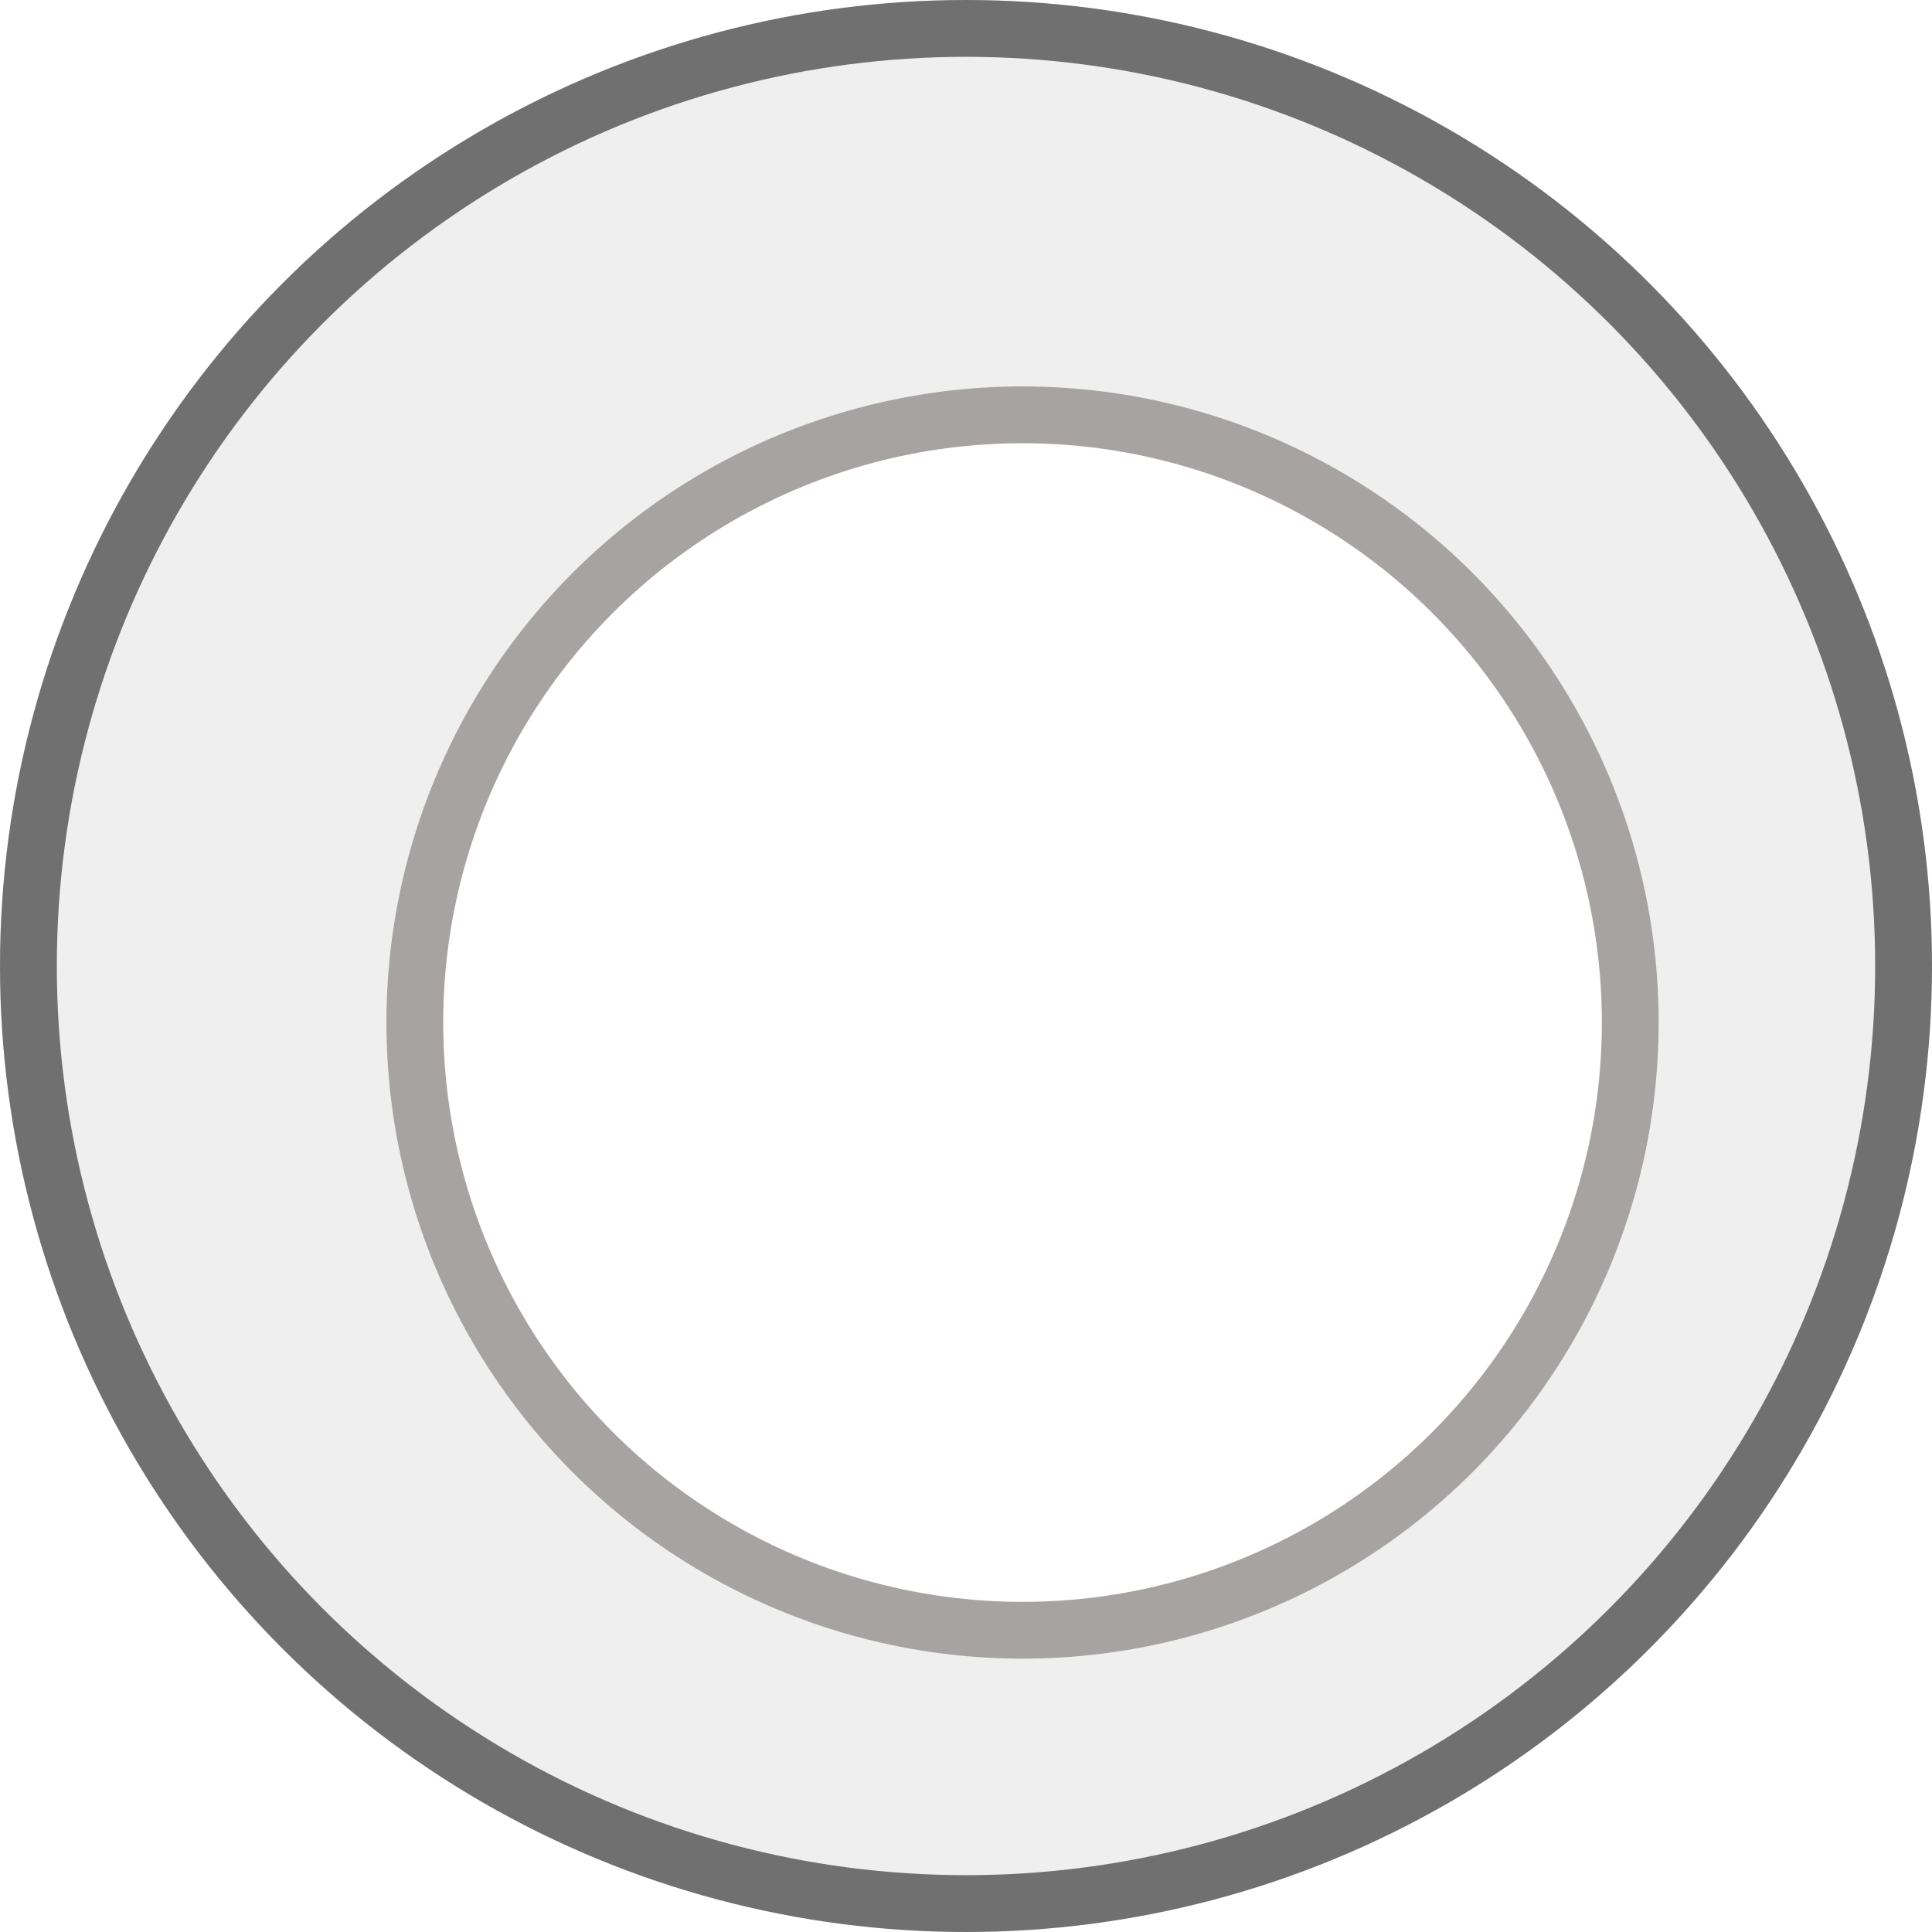 <svg xmlns="http://www.w3.org/2000/svg" xmlns:xlink="http://www.w3.org/1999/xlink" viewBox="0 0 34 34">
  <defs>
    <style>
      .cls-1 {
        fill: #efefef;
        stroke: #707070;
      }

      .cls-2 {
        fill: #fff;
        stroke: #a8a3a3;
      }

      .cls-3 {
        stroke: none;
      }

      .cls-4 {
        fill: none;
      }

      .cls-5 {
        filter: url(#Ellipse_212);
      }
    </style>
    <filter id="Ellipse_212" x="3.805" y="3.805" width="28.391" height="28.39" filterUnits="userSpaceOnUse">
      <feOffset dx="1" dy="1" input="SourceAlpha"/>
      <feGaussianBlur stdDeviation="1" result="blur"/>
      <feFlood flood-opacity="0.161"/>
      <feComposite operator="in" in2="blur"/>
      <feComposite in="SourceGraphic"/>
    </filter>
  </defs>
  <g id="Select_Button" data-name="Select Button" transform="translate(-619 -957)">
    <g id="Ellipse_209" data-name="Ellipse 209" class="cls-1" transform="translate(619 957)">
      <circle class="cls-3" cx="17" cy="17" r="17"/>
      <circle class="cls-4" cx="17" cy="17" r="16.5"/>
    </g>
    <g class="cls-5" transform="matrix(1, 0, 0, 1, 619, 957)">
      <g id="Ellipse_212-2" data-name="Ellipse 212" class="cls-2" transform="translate(5.8 5.8)">
        <circle class="cls-3" cx="11.195" cy="11.195" r="11.195"/>
        <circle class="cls-4" cx="11.195" cy="11.195" r="10.695"/>
      </g>
    </g>
  </g>
</svg>

